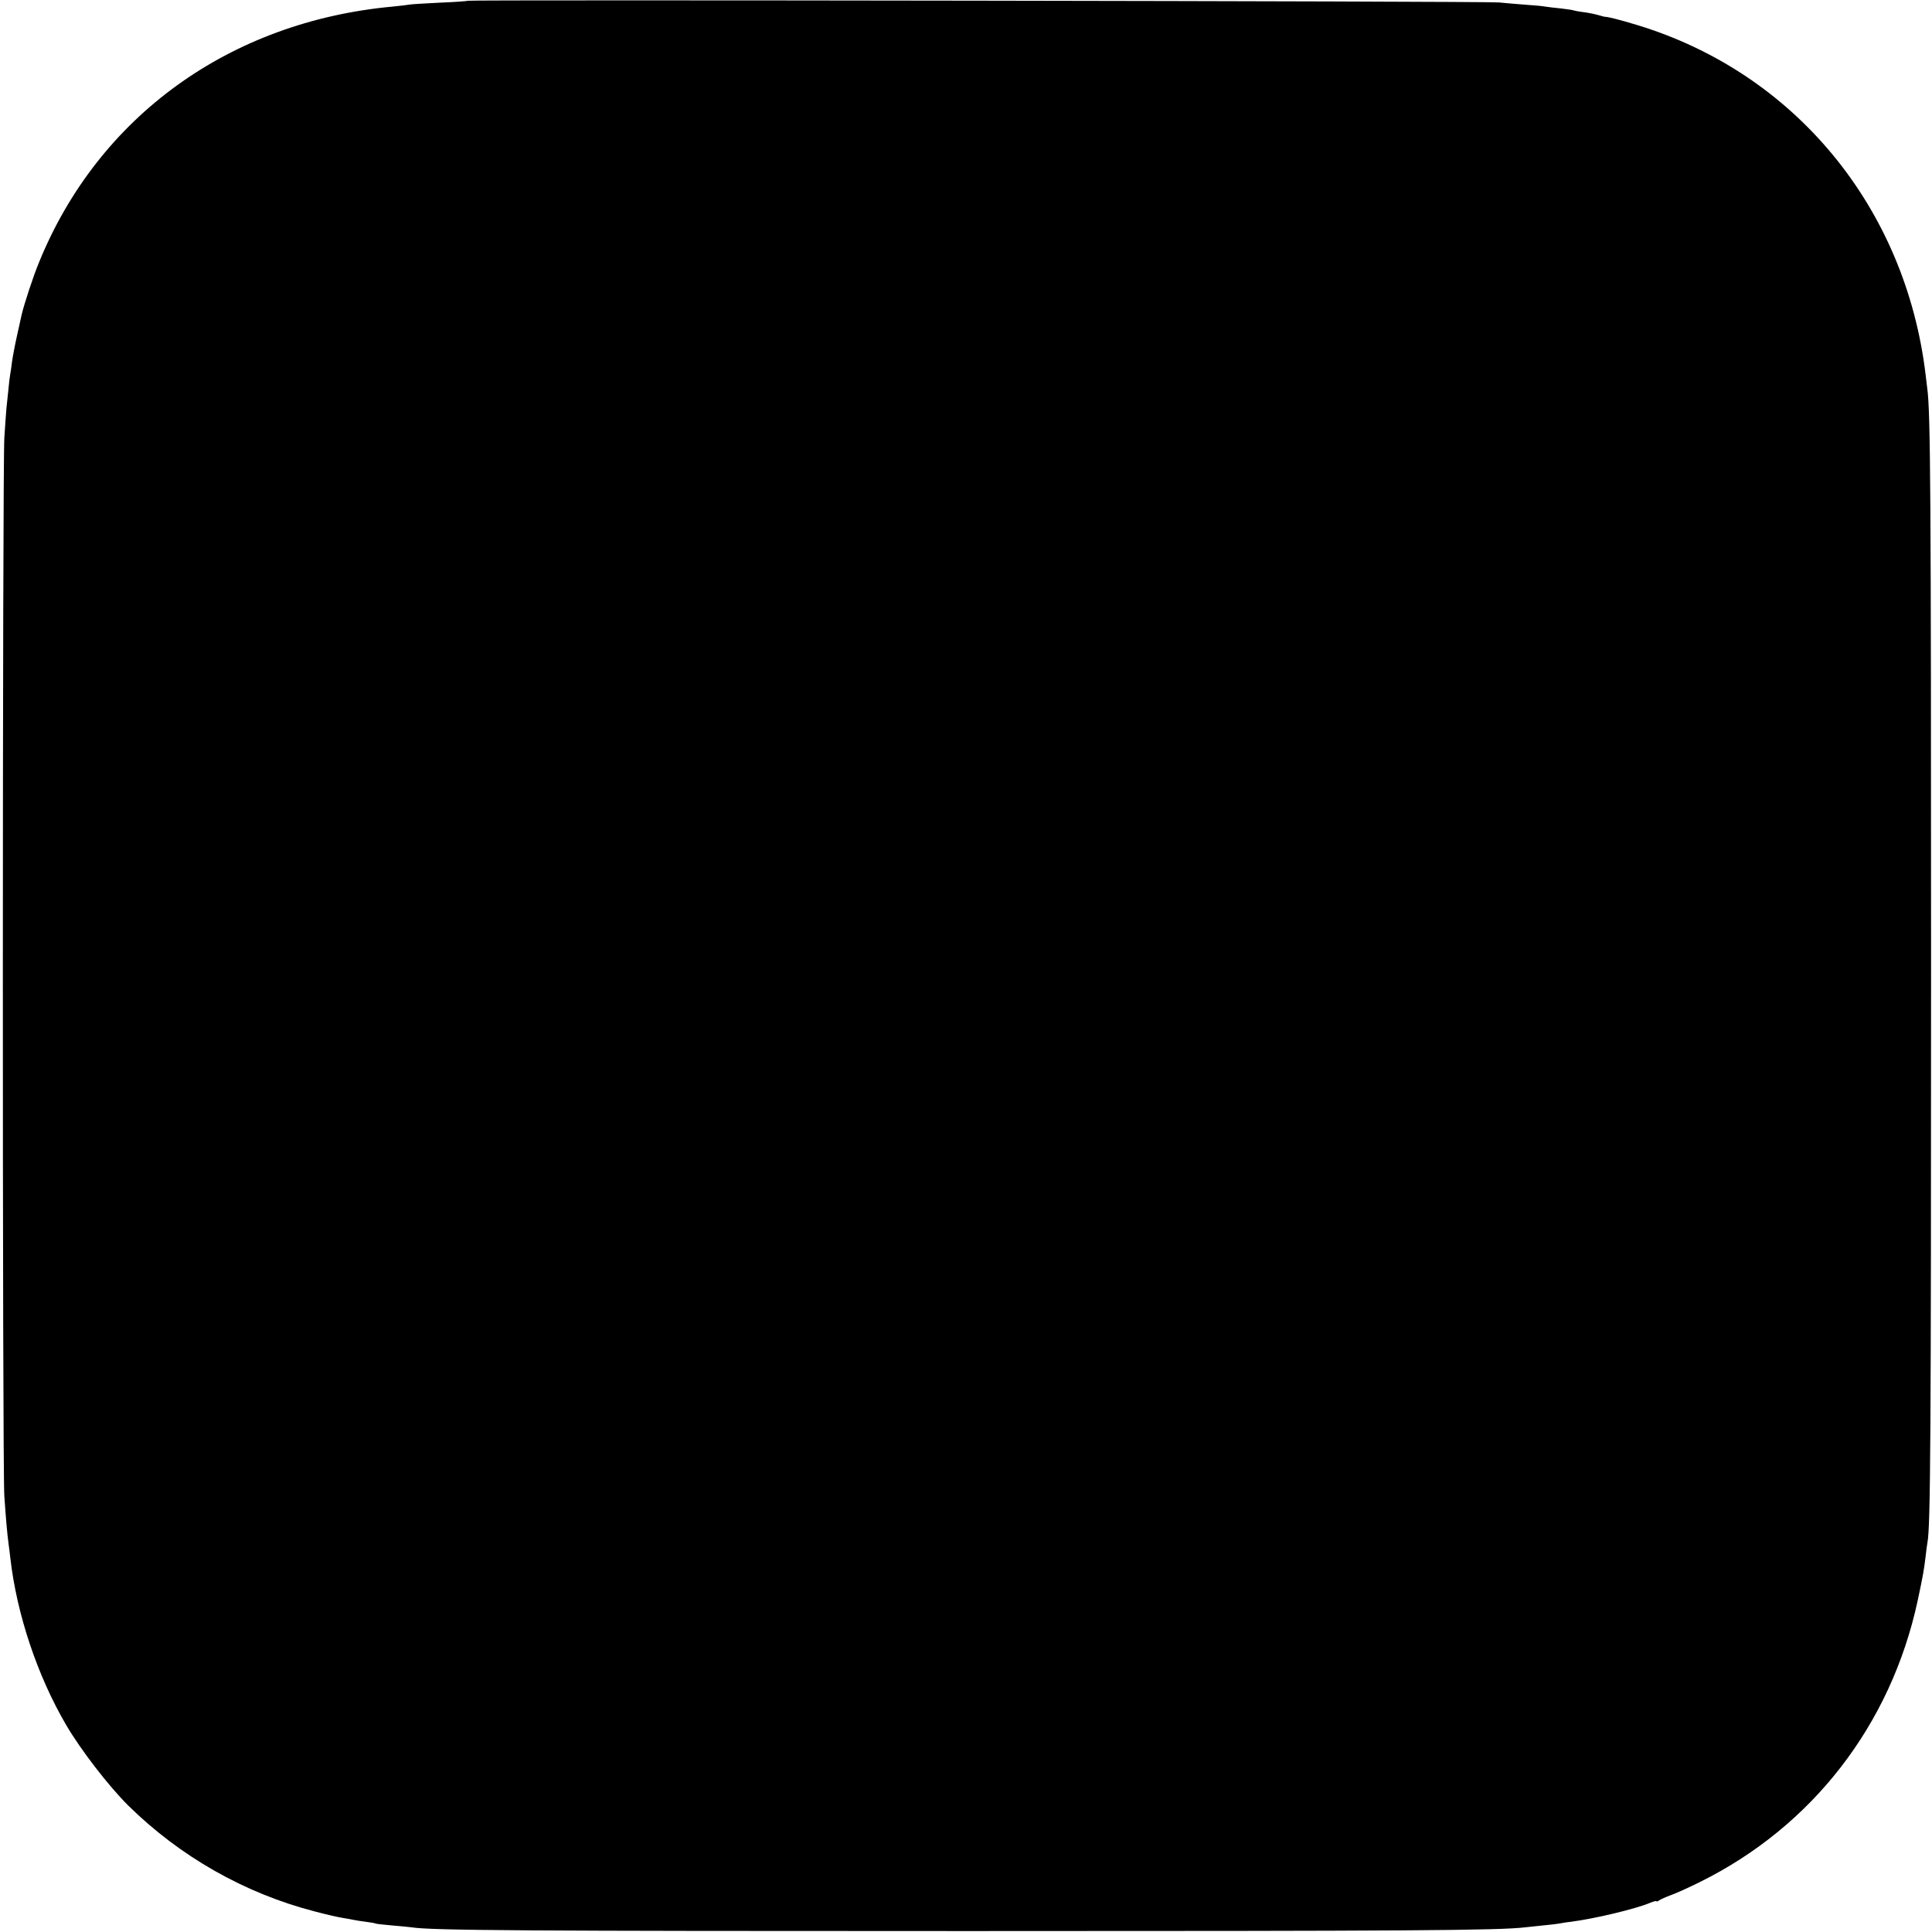 <?xml version="1.0" standalone="no"?>
<!DOCTYPE svg PUBLIC "-//W3C//DTD SVG 20010904//EN"
 "http://www.w3.org/TR/2001/REC-SVG-20010904/DTD/svg10.dtd">
<svg version="1.0" xmlns="http://www.w3.org/2000/svg"
 width="1024pt" height="1024pt" viewBox="0 0 1024 1024"
 preserveAspectRatio="xMidYMid meet">
<g transform="translate(0,1024) scale(0.1,-0.1)"
fill="#000000" stroke="none">
<path d="M2479 10236 c-2 -2 -68 -7 -146 -10 -78 -4 -150 -8 -160 -10 -10 -2
-52 -7 -93 -11 -863 -80 -1558 -582 -1873 -1355 -31 -74 -80 -225 -92 -277 -2
-10 -13 -58 -24 -108 -11 -49 -23 -112 -27 -140 -3 -27 -8 -59 -10 -70 -2 -10
-7 -49 -10 -85 -4 -36 -8 -78 -10 -95 -1 -16 -7 -86 -11 -155 -10 -159 -11
-5469 0 -5610 8 -117 15 -197 22 -250 3 -19 7 -55 10 -80 34 -296 143 -621
294 -880 78 -134 228 -328 331 -430 274 -270 617 -465 988 -561 64 -17 131
-32 147 -34 17 -3 41 -7 55 -10 14 -3 45 -8 70 -11 25 -3 47 -7 50 -9 3 -2 41
-6 85 -10 44 -4 91 -8 105 -10 101 -17 602 -20 2950 -20 2335 0 2820 3 2955
20 17 2 59 6 95 10 36 3 74 8 85 10 11 2 38 7 60 9 130 17 343 68 422 101 18
8 33 11 33 8 0 -3 6 -1 13 4 6 5 35 18 62 28 28 10 97 41 155 70 596 295 1012
833 1154 1491 29 137 33 159 42 234 3 30 8 64 10 75 16 85 19 553 19 3060 0
2494 -3 2932 -20 3055 -2 14 -6 48 -9 75 -107 888 -695 1600 -1531 1853 -89
27 -155 44 -170 43 -2 0 -19 5 -37 10 -18 5 -53 12 -78 15 -25 3 -47 8 -50 9
-3 2 -33 6 -65 10 -33 3 -71 8 -85 10 -14 3 -61 7 -105 10 -44 3 -107 9 -140
12 -61 7 -5459 15 -5466 9z"/>
</g>
</svg>
